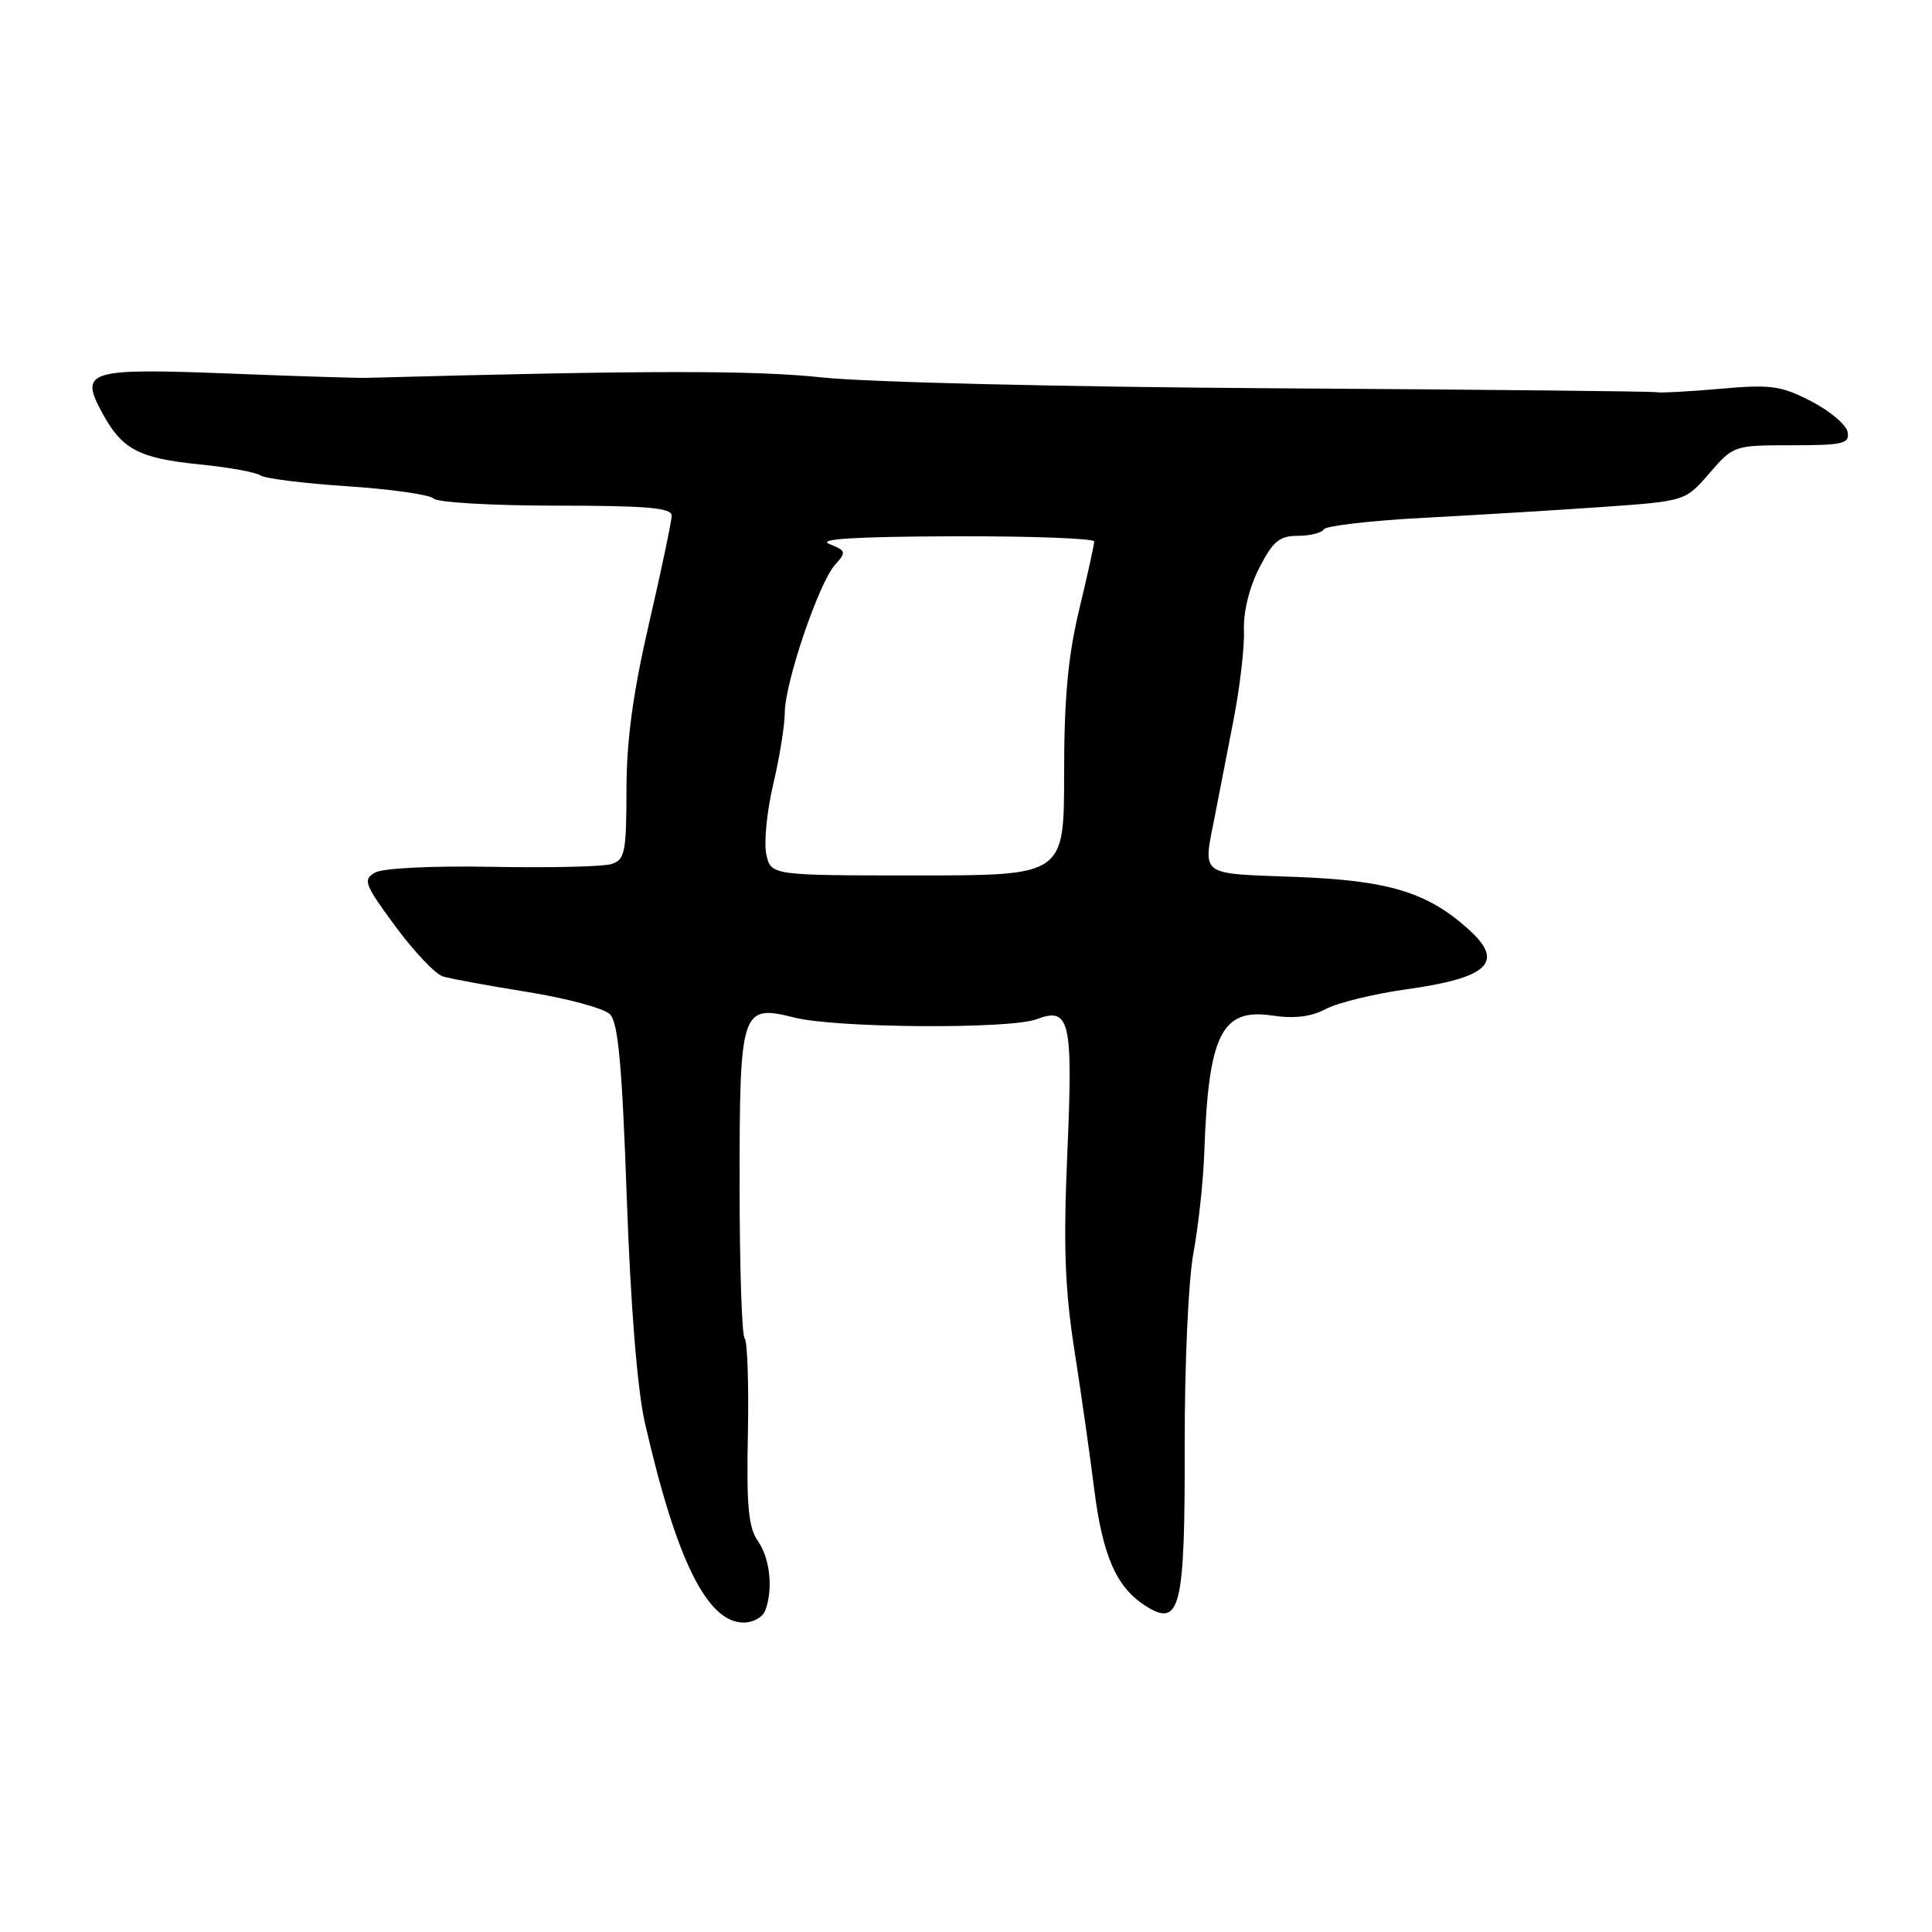 <?xml version="1.0" encoding="UTF-8" standalone="no"?>
<!DOCTYPE svg PUBLIC "-//W3C//DTD SVG 1.1//EN" "http://www.w3.org/Graphics/SVG/1.1/DTD/svg11.dtd" >
<svg xmlns="http://www.w3.org/2000/svg" xmlns:xlink="http://www.w3.org/1999/xlink" version="1.1" viewBox="0 0 256 256">
 <g >
 <path fill="currentColor"
d=" M 101.39 213.42 C 102.47 210.61 102.04 206.50 100.43 204.20 C 99.17 202.41 98.90 199.54 99.10 189.98 C 99.23 183.39 99.03 177.70 98.67 177.33 C 98.30 176.97 98.00 167.83 98.00 157.02 C 98.00 133.67 98.20 133.06 105.29 134.84 C 110.81 136.23 133.86 136.39 137.36 135.05 C 141.76 133.38 142.19 135.22 141.43 152.67 C 140.89 165.10 141.09 170.76 142.38 179.00 C 143.28 184.78 144.45 192.99 144.98 197.25 C 146.08 206.05 147.88 210.22 151.64 212.69 C 156.39 215.79 157.02 213.29 156.98 191.55 C 156.96 180.84 157.46 169.65 158.14 166.00 C 158.80 162.43 159.44 156.49 159.57 152.81 C 160.12 137.04 161.85 133.55 168.61 134.57 C 171.52 135.00 173.73 134.73 175.67 133.70 C 177.23 132.87 182.06 131.69 186.41 131.08 C 197.17 129.58 199.37 127.52 194.75 123.29 C 189.26 118.26 184.08 116.66 171.75 116.20 C 158.68 115.70 159.39 116.25 161.00 108.00 C 161.48 105.53 162.58 99.90 163.43 95.50 C 164.29 91.10 164.92 85.70 164.83 83.50 C 164.74 81.08 165.54 77.82 166.86 75.25 C 168.67 71.72 169.53 71.00 171.96 71.00 C 173.57 71.00 175.12 70.62 175.41 70.14 C 175.70 69.67 181.69 68.98 188.72 68.61 C 195.75 68.24 206.41 67.59 212.41 67.17 C 223.32 66.40 223.32 66.40 226.51 62.70 C 229.69 59.03 229.77 59.00 237.43 59.00 C 244.24 59.00 245.11 58.79 244.82 57.25 C 244.65 56.29 242.47 54.45 240.00 53.17 C 236.00 51.11 234.66 50.92 228.00 51.51 C 223.88 51.88 220.05 52.08 219.50 51.97 C 218.95 51.85 196.23 51.62 169.00 51.45 C 141.30 51.28 114.88 50.65 109.00 50.02 C 100.03 49.05 85.72 49.06 48.50 50.07 C 47.40 50.10 39.30 49.85 30.50 49.50 C 11.68 48.77 10.53 49.11 13.48 54.59 C 16.16 59.56 18.32 60.72 26.50 61.54 C 30.35 61.93 33.95 62.58 34.50 62.99 C 35.05 63.40 40.22 64.05 46.00 64.43 C 51.78 64.81 56.93 65.54 57.45 66.06 C 57.97 66.58 65.28 67.00 73.70 67.00 C 85.65 67.00 89.00 67.29 89.00 68.31 C 89.00 69.03 87.66 75.45 86.01 82.56 C 83.86 91.87 83.02 98.08 83.01 104.68 C 83.00 112.95 82.80 113.93 81.02 114.49 C 79.94 114.84 72.85 115.00 65.27 114.86 C 57.27 114.71 50.75 115.03 49.70 115.62 C 48.05 116.55 48.28 117.17 52.38 122.73 C 54.85 126.08 57.68 129.07 58.68 129.38 C 59.68 129.69 64.75 130.62 69.95 131.45 C 75.14 132.29 80.03 133.61 80.82 134.39 C 81.91 135.48 82.43 141.10 83.05 158.72 C 83.57 173.24 84.45 184.17 85.46 188.56 C 89.62 206.75 93.71 215.00 98.55 215.00 C 99.78 215.00 101.06 214.29 101.39 213.42 Z  M 101.54 113.20 C 101.21 111.66 101.61 107.50 102.45 103.95 C 103.29 100.40 103.98 96.12 103.99 94.43 C 104.00 90.46 108.51 77.20 110.64 74.85 C 112.17 73.15 112.12 72.98 109.89 72.08 C 108.24 71.42 113.28 71.11 126.25 71.06 C 136.56 71.03 145.00 71.34 144.99 71.75 C 144.99 72.16 144.09 76.24 142.99 80.81 C 141.51 86.98 141.00 92.59 141.00 102.56 C 141.00 116.00 141.00 116.00 121.58 116.00 C 102.16 116.00 102.16 116.00 101.54 113.20 Z "/>
</g>
</svg>